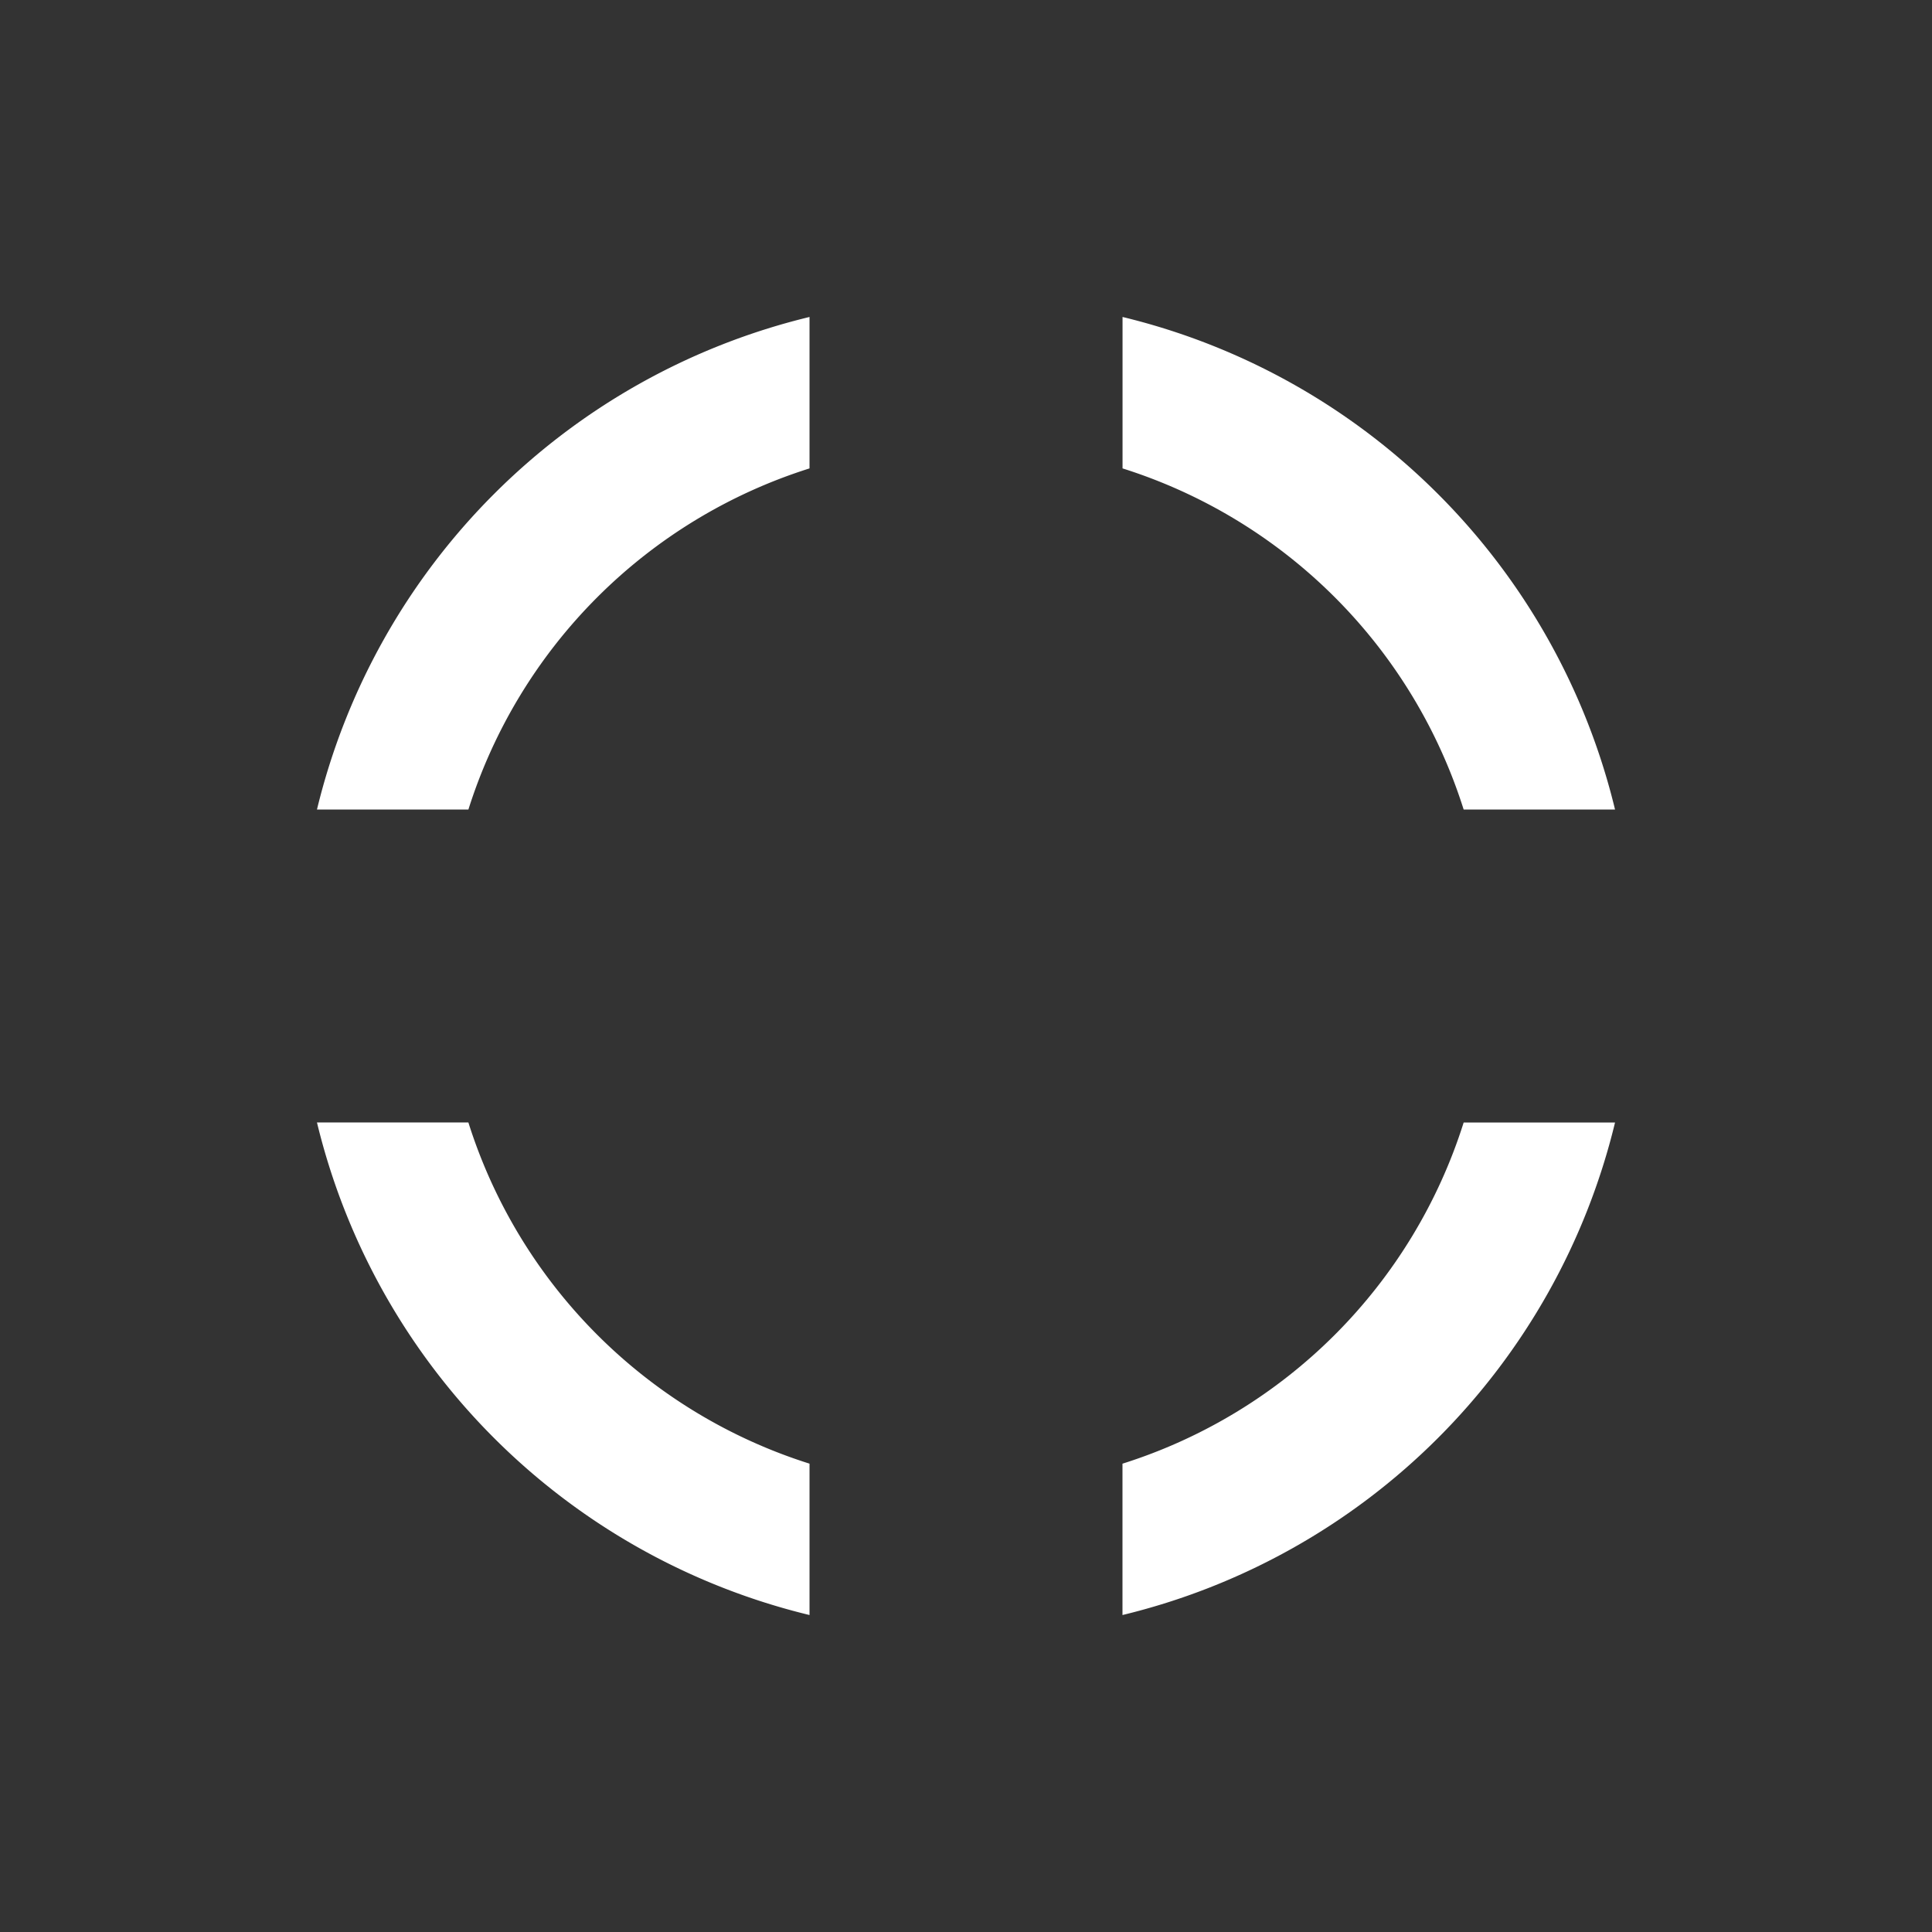 <?xml version="1.0" encoding="UTF-8" standalone="no"?>
<svg
   version="1.0"
   width="64px"
   height="64px"
   viewBox="0 0 128 128"
   xml:space="preserve"
   id="svg8"
   sodipodi:docname="loading_icon_middle.svg"
   inkscape:version="1.2.2 (b0a8486541, 2022-12-01)"
   xmlns:inkscape="http://www.inkscape.org/namespaces/inkscape"
   xmlns:sodipodi="http://sodipodi.sourceforge.net/DTD/sodipodi-0.dtd"
   xmlns="http://www.w3.org/2000/svg"
   xmlns:svg="http://www.w3.org/2000/svg"><rect x="0" y="0" width="128" height="128" fill="#333333" stroke="none"/><defs
   id="defs12" /><sodipodi:namedview
   id="namedview10"
   pagecolor="#505050"
   bordercolor="#eeeeee"
   borderopacity="1"
   inkscape:showpageshadow="0"
   inkscape:pageopacity="0"
   inkscape:pagecheckerboard="0"
   inkscape:deskcolor="#505050"
   showgrid="false"
   inkscape:zoom="5.7673397"
   inkscape:cx="25.488355"
   inkscape:cy="37.105496"
   inkscape:window-width="1366"
   inkscape:window-height="703"
   inkscape:window-x="0"
   inkscape:window-y="37"
   inkscape:window-maximized="1"
   inkscape:current-layer="svg8" /><path
   fill="#000000"
   d="M 111.708,49 A 50.116,50.116 0 0 0 79,16.292 V 1.785 A 64.076,64.076 0 0 1 126.215,49 Z M 49,16.292 A 50.114,50.114 0 0 0 16.292,49 H 1.785 A 64.075,64.075 0 0 1 49,1.785 Z M 16.292,79 A 50.116,50.116 0 0 0 49,111.708 v 14.507 A 64.076,64.076 0 0 1 1.785,79 Z M 79,111.708 A 50.118,50.118 0 0 0 111.708,79 h 14.507 A 64.078,64.078 0 0 1 79,126.215 Z"
   id="path2"
   style="display:none;fill:#ffffff;fill-opacity:1"><animateTransform
     attributeName="transform"
     type="rotate"
     from="0 64 64"
     to="-90 64 64"
     dur="1800ms"
     repeatCount="indefinite" /></path>
  <path
   fill="#000000"
   d="m 96.971,53.633 a 34.634,34.634 0 0 0 -22.6,-22.6 V 21 A 44.283,44.283 0 0 1 107,53.633 Z m -43.338,-22.6 a 34.634,34.634 0 0 0 -22.6,22.6 H 21 A 44.283,44.283 0 0 1 53.633,21 v 10.029 z m -22.6,43.338 a 34.634,34.634 0 0 0 22.6,22.6 V 107 A 44.283,44.283 0 0 1 21,74.367 h 10.029 z m 43.338,22.6 a 34.634,34.634 0 0 0 22.6,-22.6 H 107 A 44.283,44.283 0 0 1 74.367,107 V 96.971 Z"
   id="path4"
   style="display:inline;fill:#ffffff;fill-opacity:1"><animateTransform
     attributeName="transform"
     type="rotate"
     from="0 64 64"
     to="90 64 64"
     dur="1800ms"
     repeatCount="indefinite" /></path>
  <path
   fill="#000000"
   d="M 85.47,57.25 A 22.552,22.552 0 0 0 70.75,42.53 V 36 A 28.836,28.836 0 0 1 92,57.25 Z M 57.25,42.53 A 22.552,22.552 0 0 0 42.53,57.25 H 36 A 28.836,28.836 0 0 1 57.25,36 Z M 42.53,70.75 A 22.552,22.552 0 0 0 57.25,85.47 V 92 A 28.836,28.836 0 0 1 36,70.75 Z M 70.75,85.47 A 22.552,22.552 0 0 0 85.47,70.75 H 92 A 28.836,28.836 0 0 1 70.75,92 Z"
   id="path6"
   style="display:none;fill:#ffffff;fill-opacity:1"><animateTransform
     attributeName="transform"
     type="rotate"
     from="0 64 64"
     to="-90 64 64"
     dur="1800ms"
     repeatCount="indefinite" /></path></svg>
